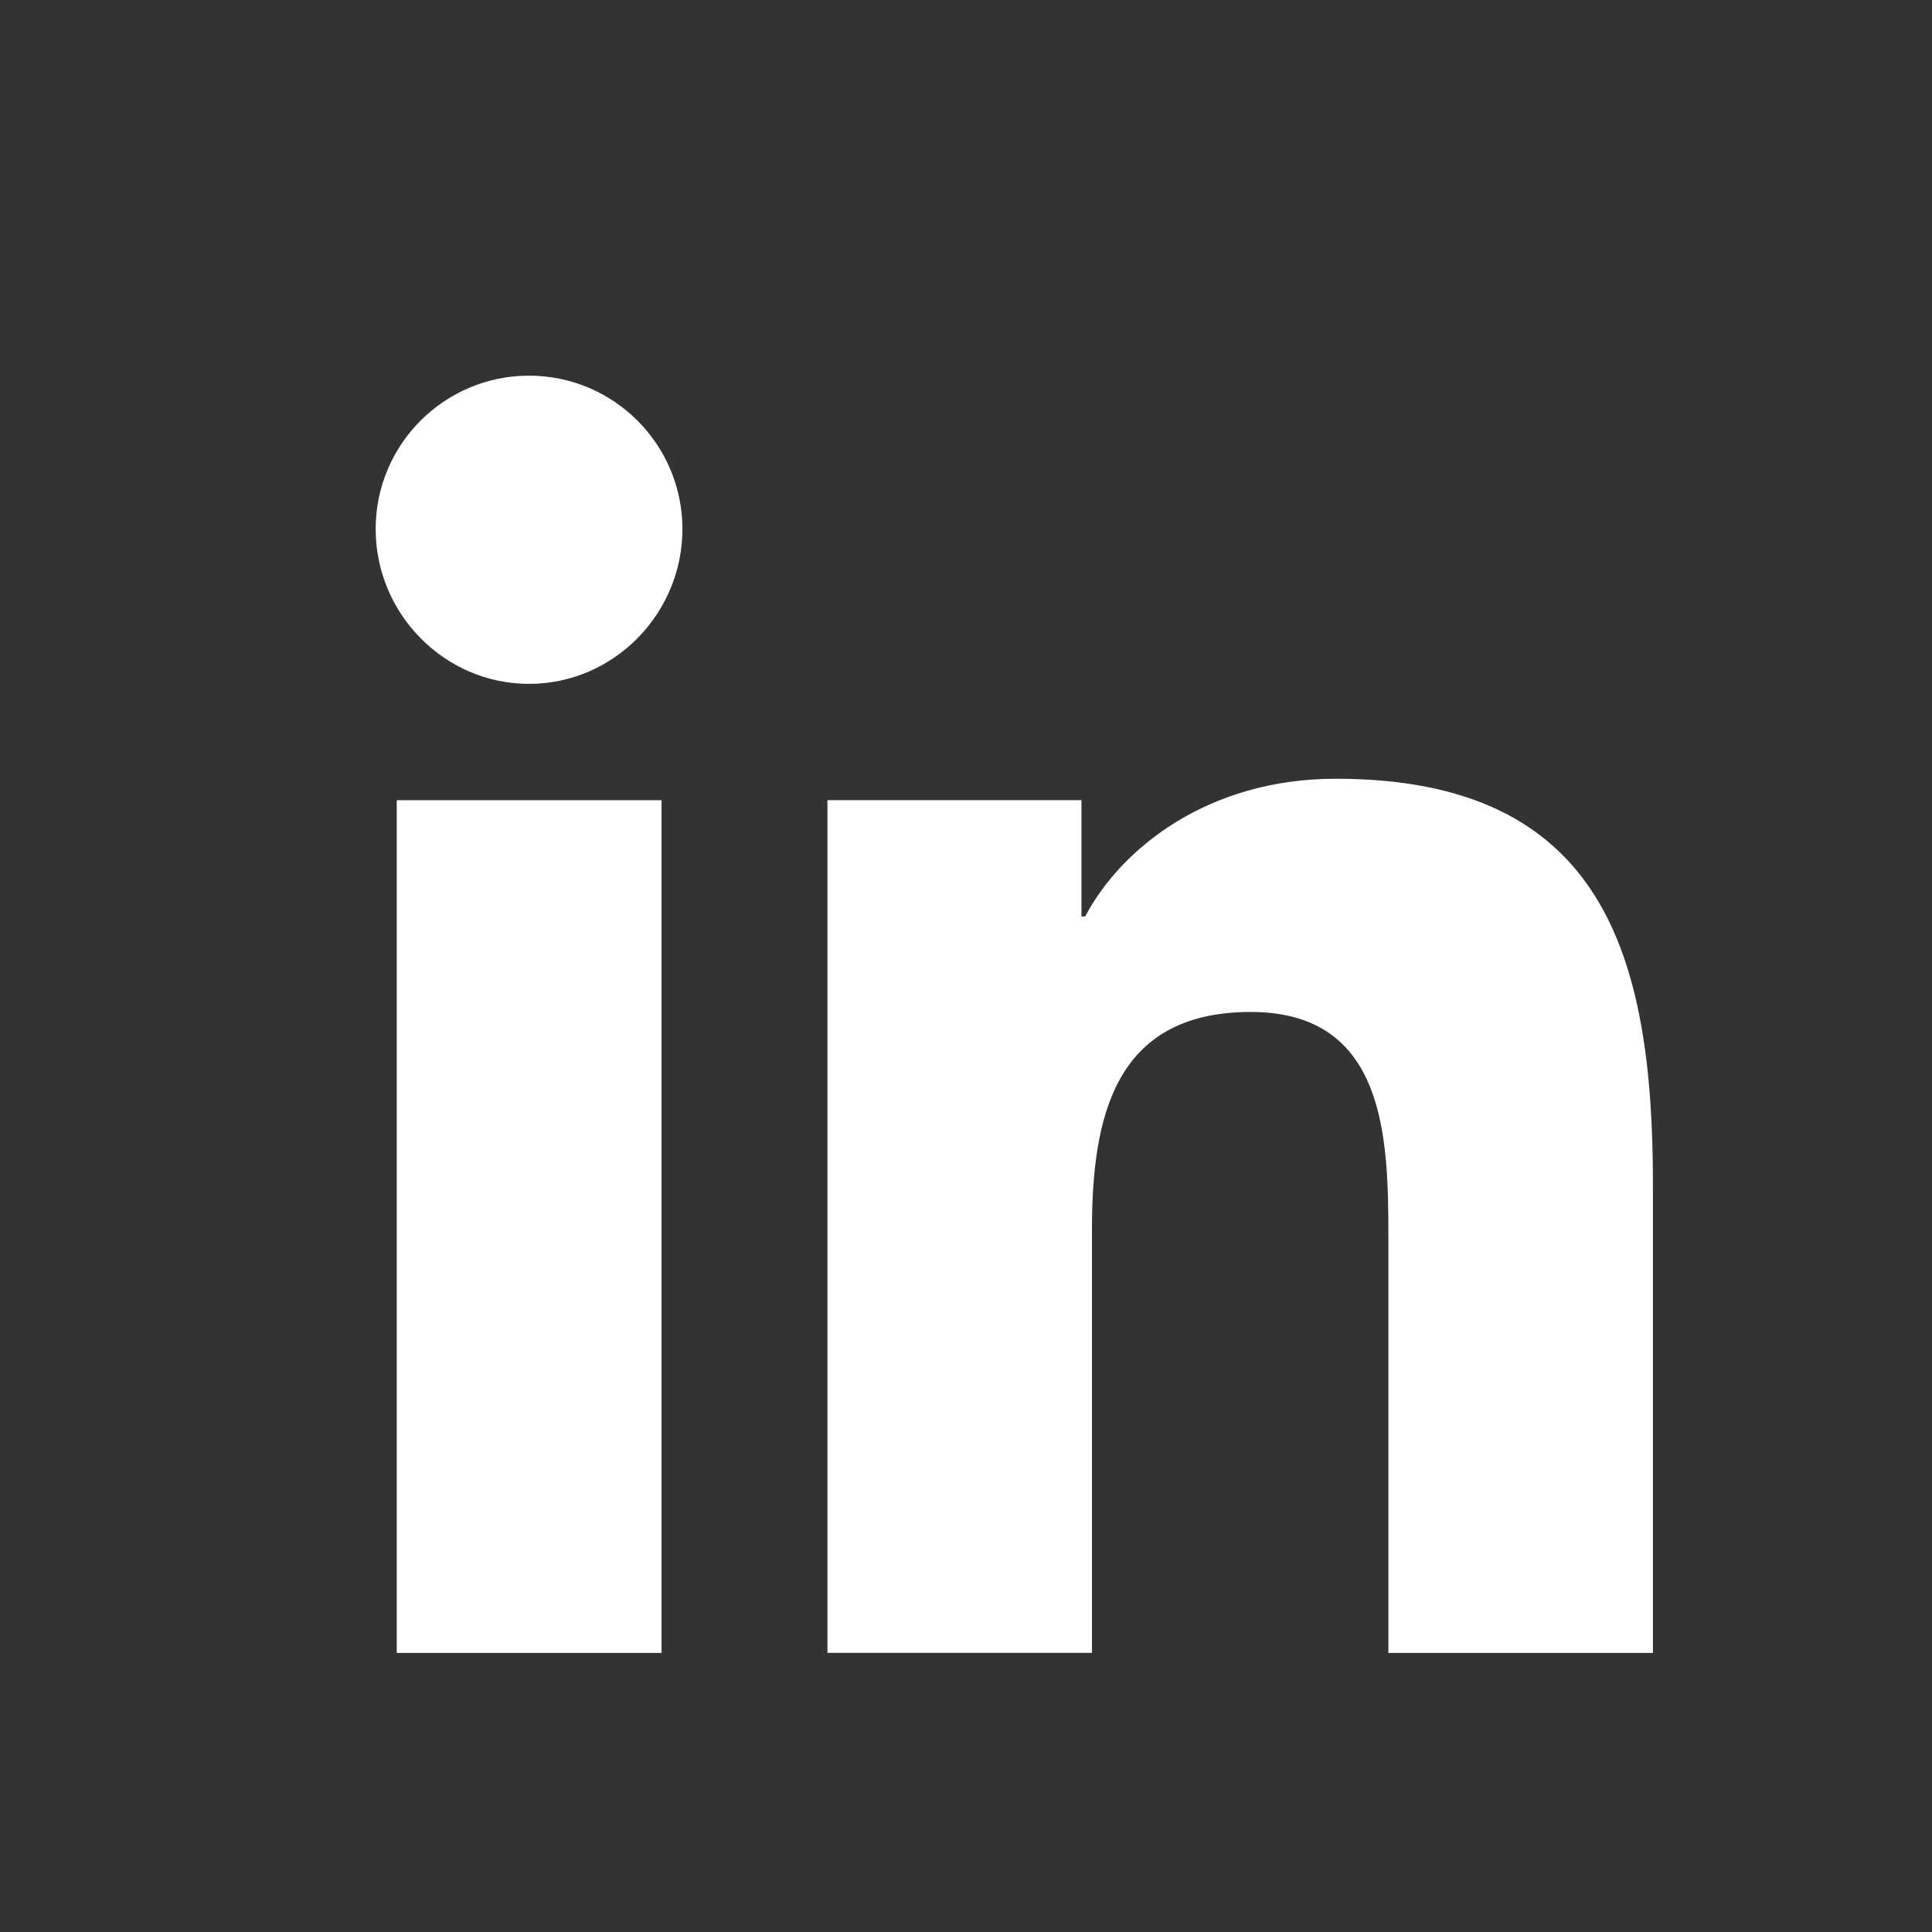 <svg width="180" height="180" viewBox="0 0 180 180" fill="none" xmlns="http://www.w3.org/2000/svg">
<rect x="0" y="0" width="180" height="180" fill="#333333" stroke="none"/>
<g clip-path="url(#clip0)">
<path d="M153.97 154V153.995H154V110.352C154 89.001 149.404 72.554 124.443 72.554C112.444 72.554 104.392 79.139 101.105 85.382H100.757V74.548H77.091V153.995H101.734V114.656C101.734 104.298 103.698 94.282 116.525 94.282C129.164 94.282 129.352 106.103 129.352 115.32V154H153.97Z" fill="white"/>
<path d="M36.964 74.553H61.636V154H36.964V74.553Z" fill="white"/>
<path d="M49.29 35C41.401 35 35 41.401 35 49.29C35 57.179 41.401 63.714 49.29 63.714C57.179 63.714 63.58 57.179 63.58 49.29C63.575 41.401 57.174 35 49.29 35V35Z" fill="white"/>
</g>
<defs>
<clipPath id="clip0">
<rect width="119" height="119" fill="white" transform="translate(35 35)"/>
</clipPath>
</defs>
</svg>
